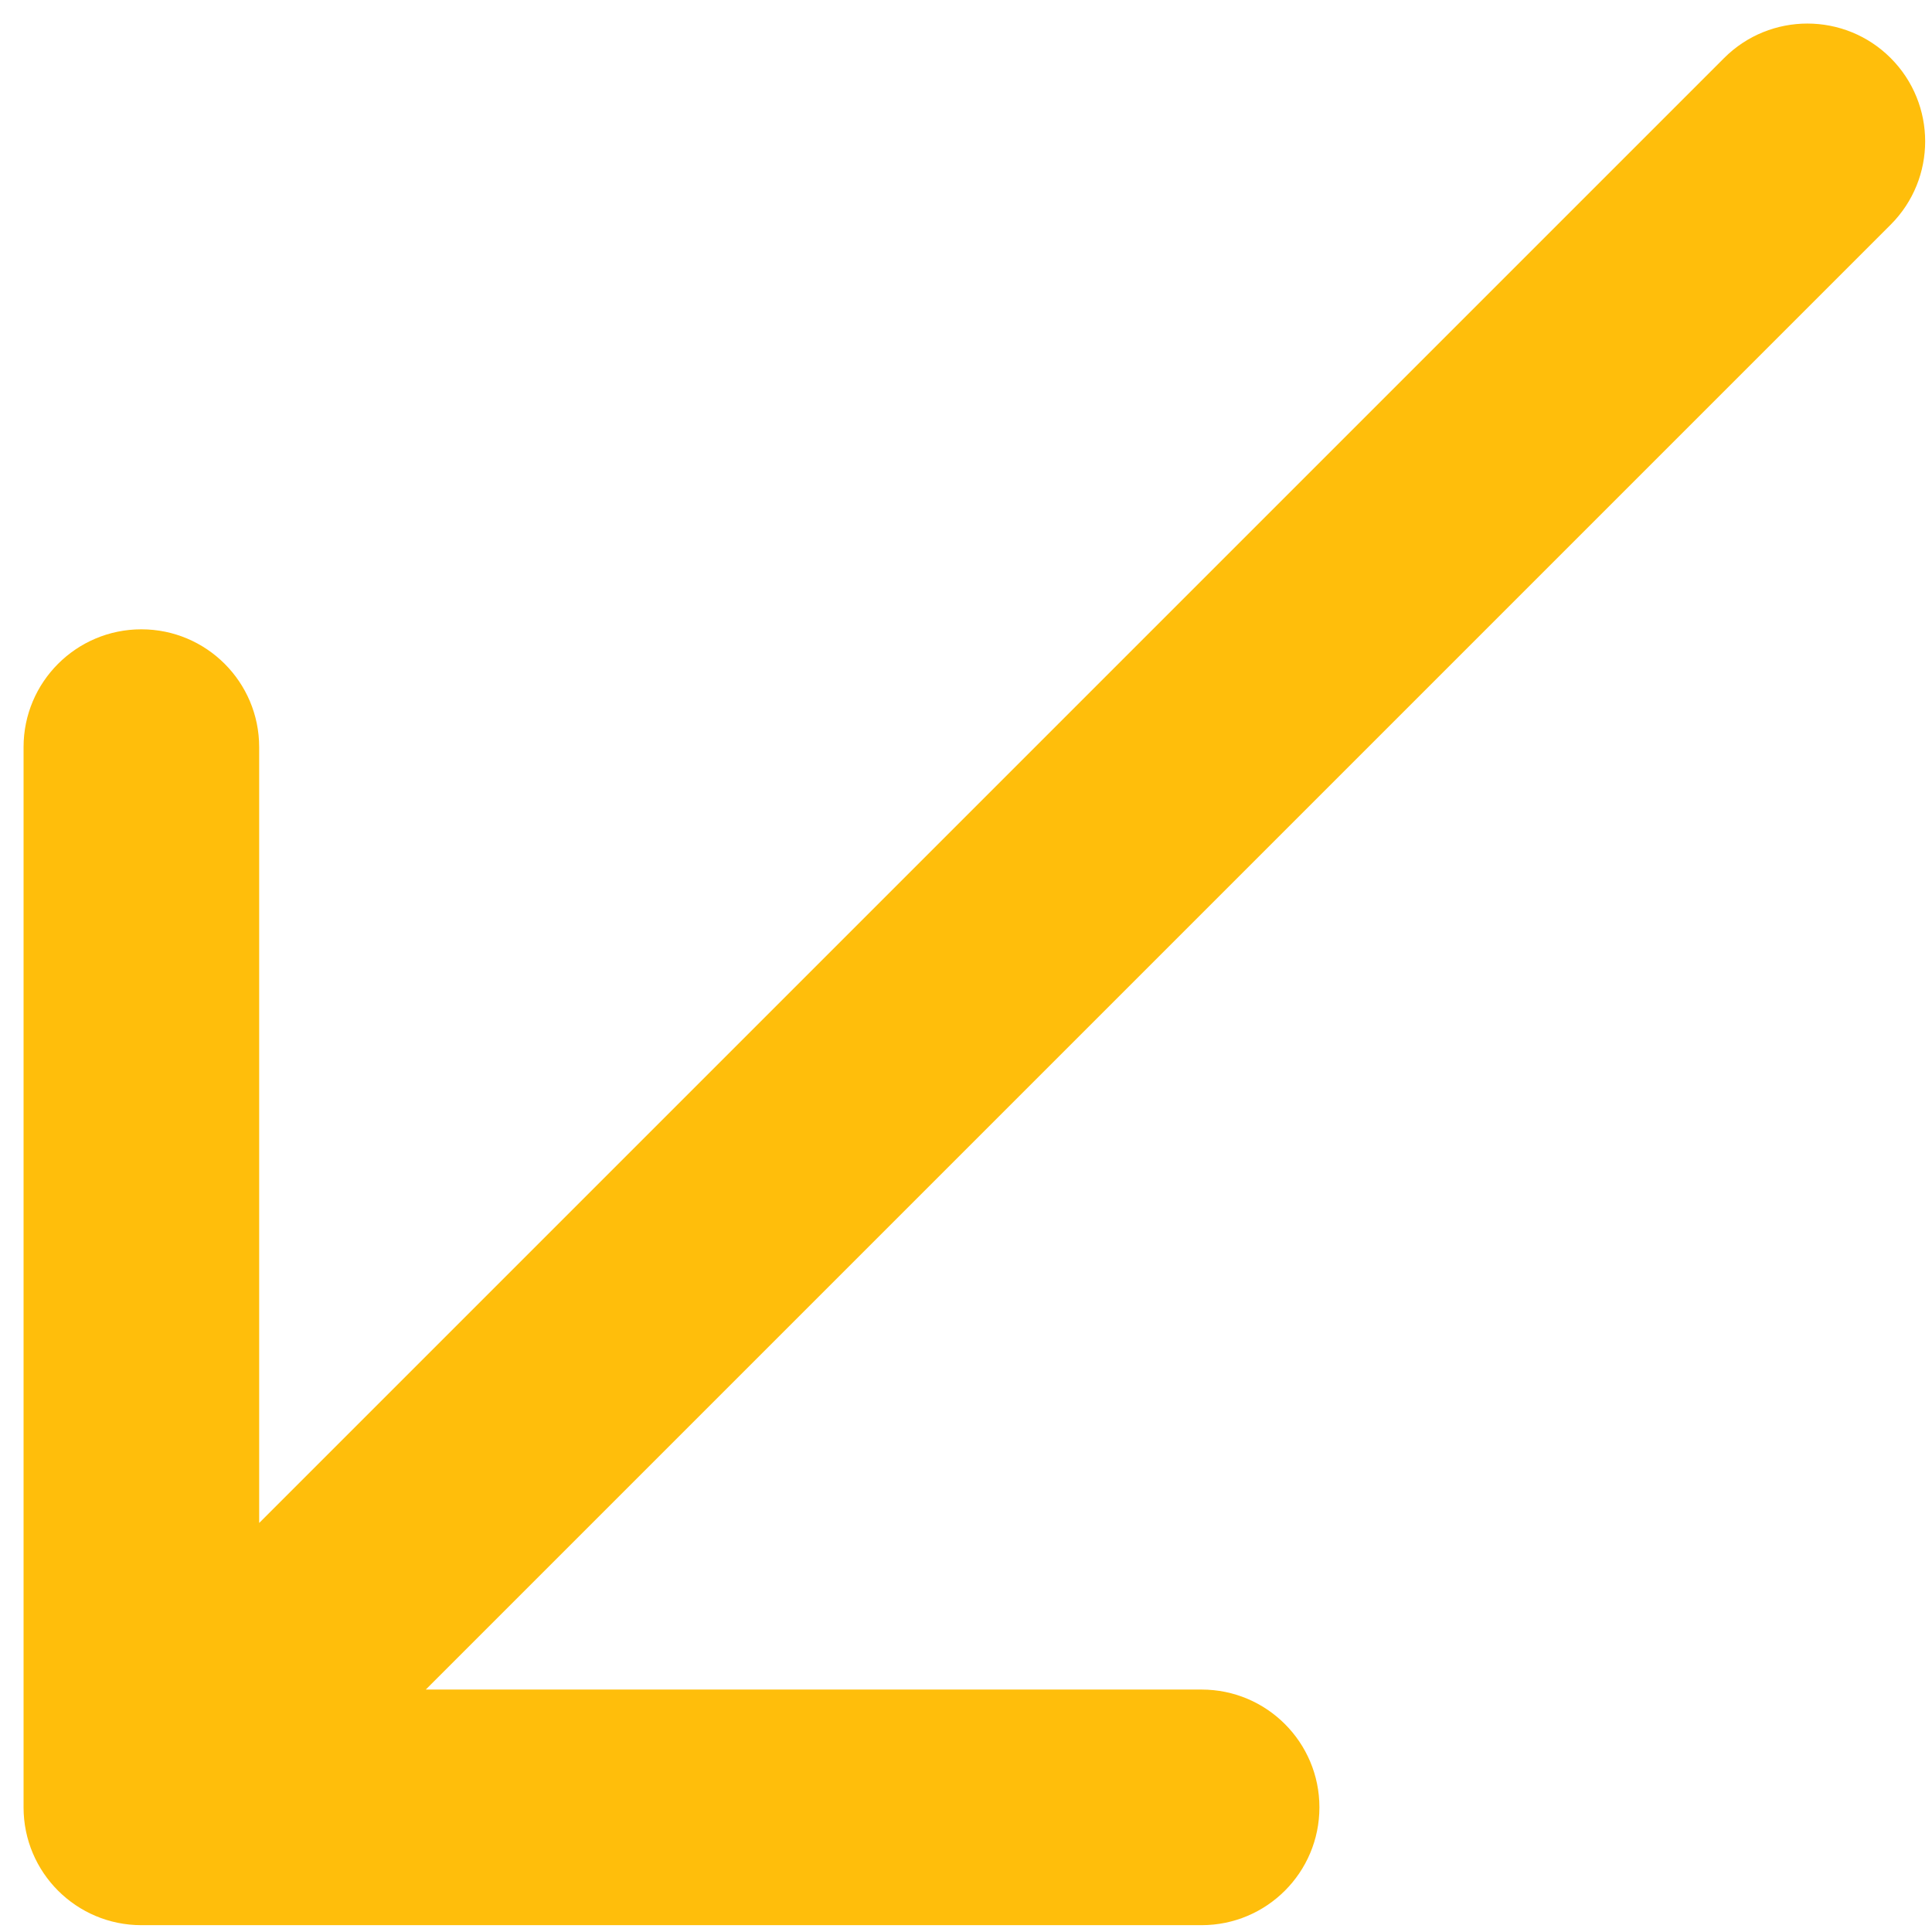 <svg width="41" height="41" viewBox="0 0 41 41" fill="none" xmlns="http://www.w3.org/2000/svg">
<path d="M36.588 1.232C37.564 0.256 39.147 0.256 40.123 1.232C41.099 2.209 41.099 3.791 40.123 4.768L36.588 1.232ZM3 40.855C1.619 40.855 0.5 39.736 0.5 38.355L0.5 15.855C0.5 14.475 1.619 13.355 3 13.355C4.381 13.355 5.5 14.475 5.5 15.855V35.855H25.5C26.881 35.855 28 36.975 28 38.355C28 39.736 26.881 40.855 25.5 40.855L3 40.855ZM40.123 4.768L4.768 40.123L1.232 36.588L36.588 1.232L40.123 4.768Z" fill="#FFBE0B"/>
</svg>
